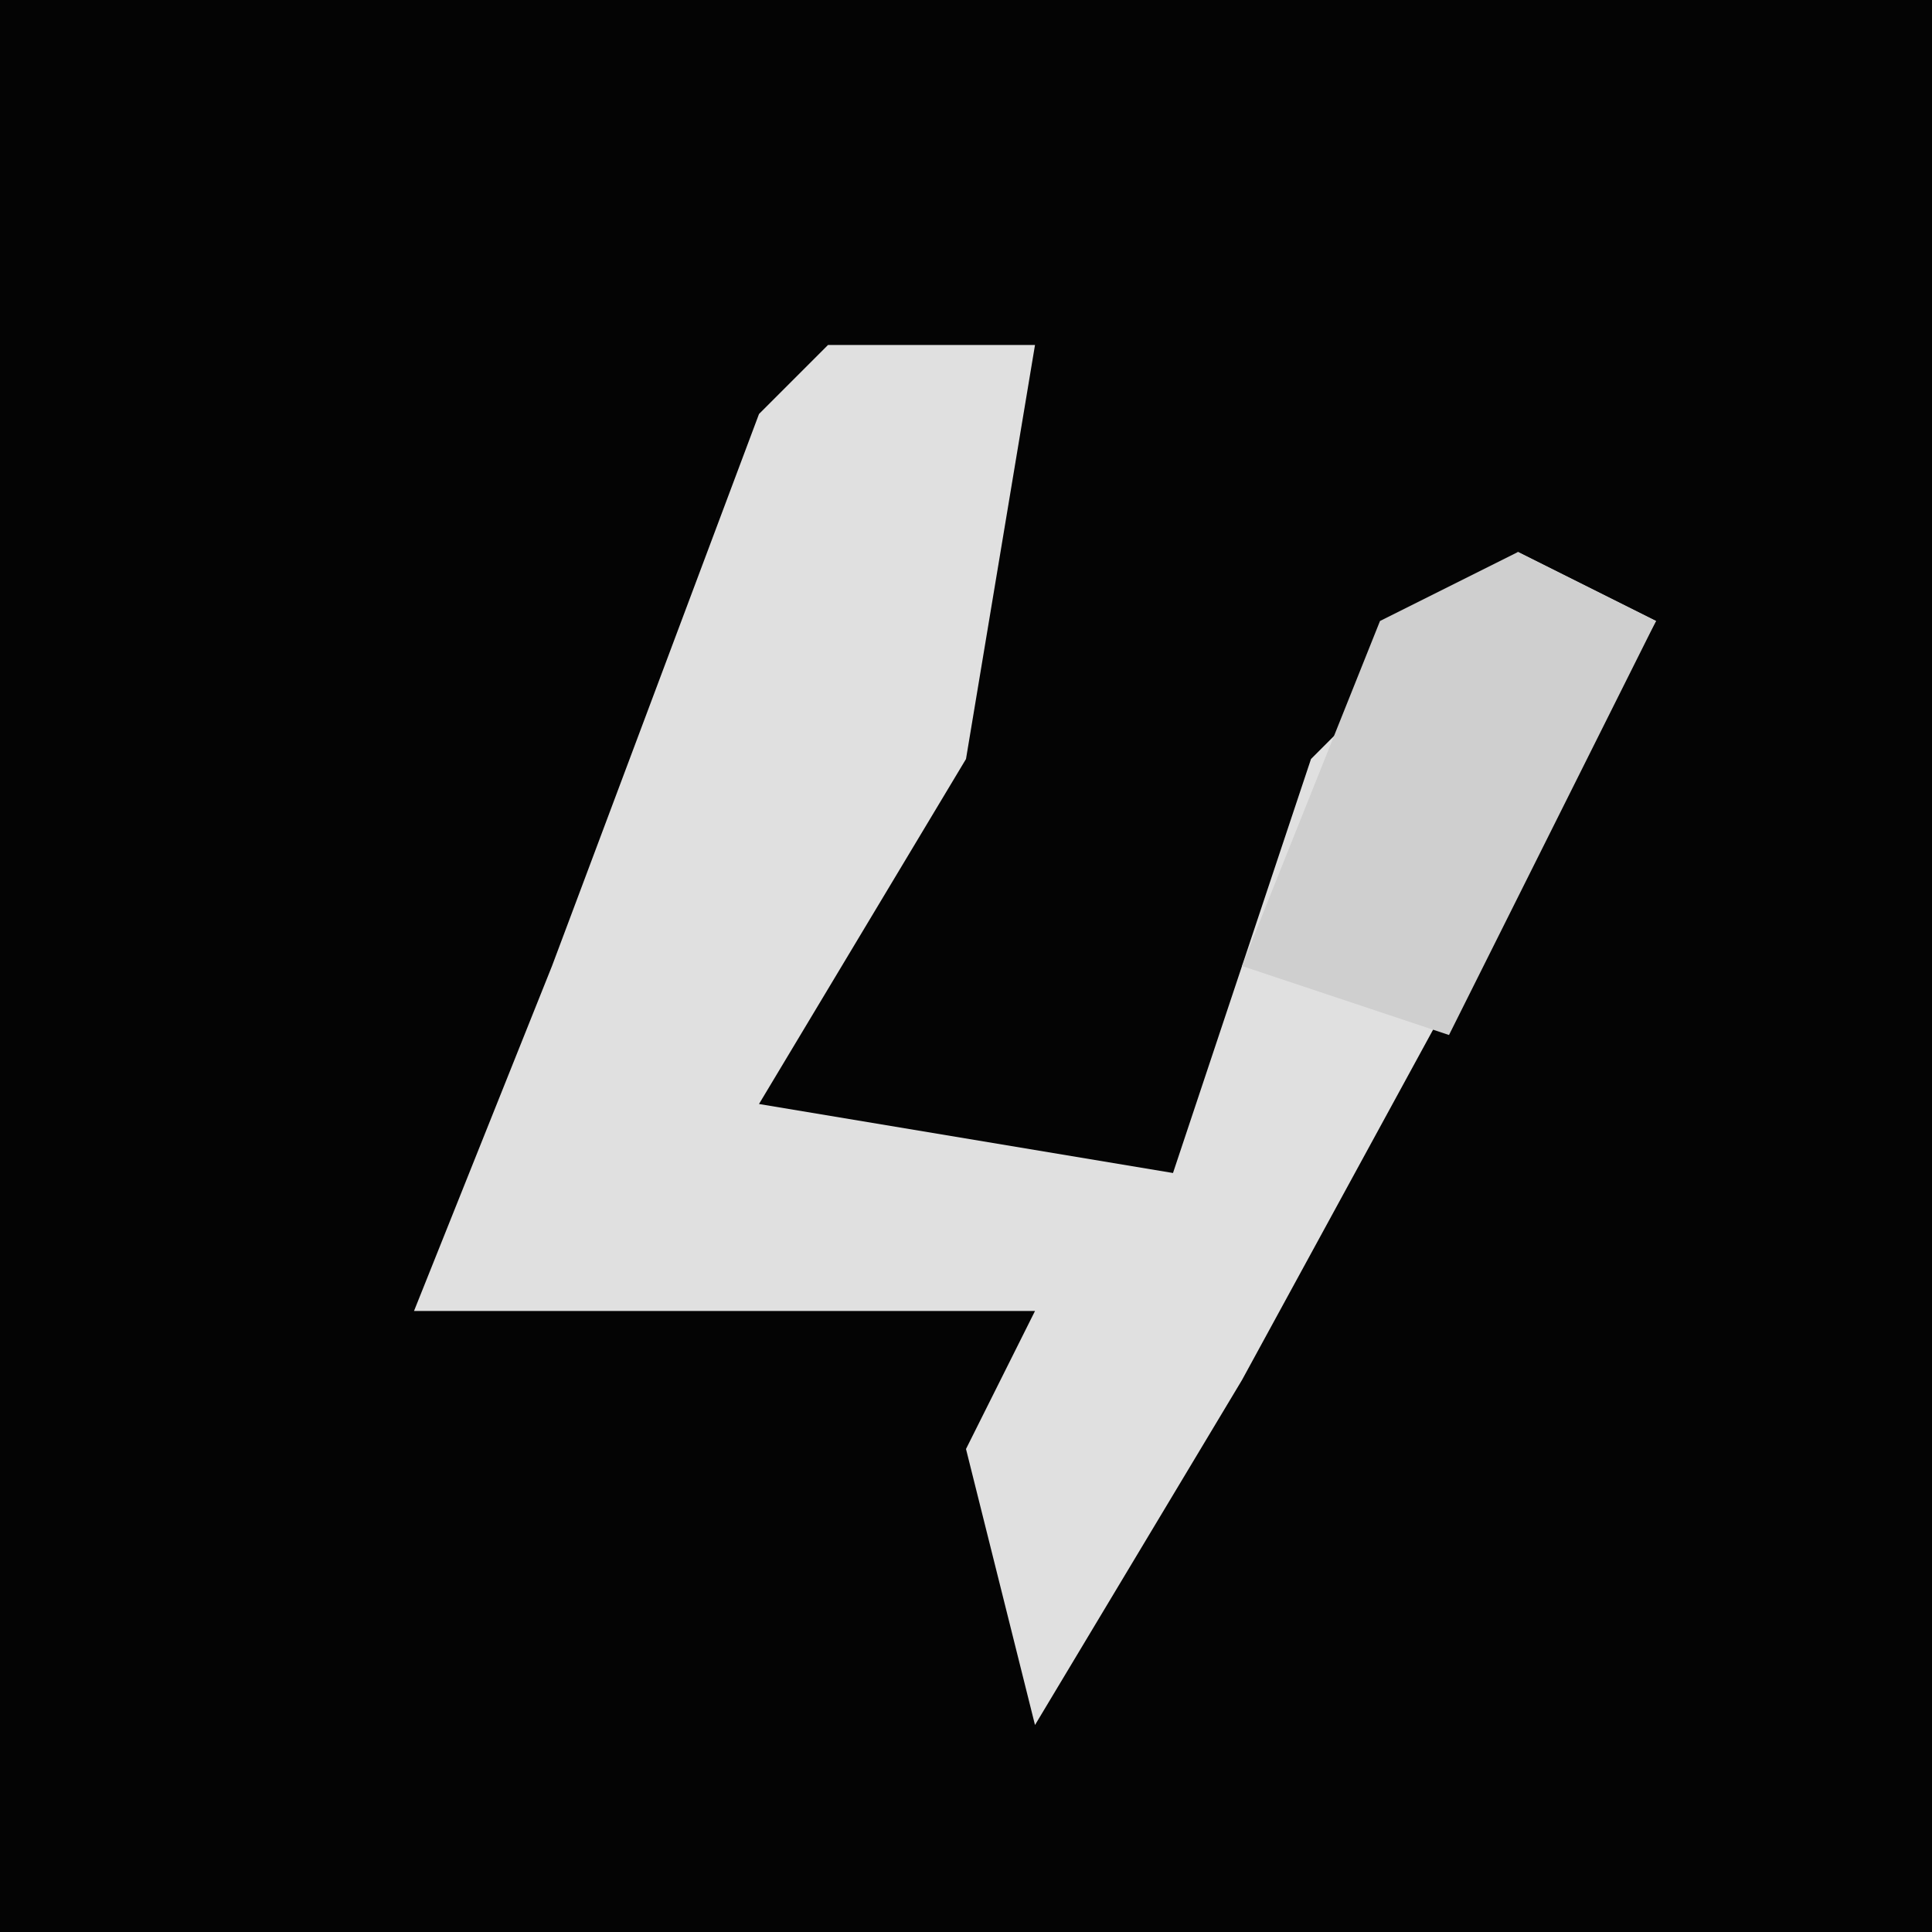 <?xml version="1.0" encoding="UTF-8"?>
<svg version="1.1" xmlns="http://www.w3.org/2000/svg" width="28" height="28">
<path d="M0,0 L28,0 L28,28 L0,28 Z " fill="#040404" transform="translate(0,0)"/>
<path d="M0,0 L3,0 L2,6 L-1,11 L5,12 L7,6 L10,3 L12,4 L6,15 L3,20 L2,16 L3,14 L-6,14 L-4,9 L-1,1 Z " fill="#E0E0E0" transform="translate(12,5)"/>
<path d="M0,0 L2,1 L-1,7 L-4,6 L-2,1 Z " fill="#CFCFCF" transform="translate(22,8)"/>
</svg>
